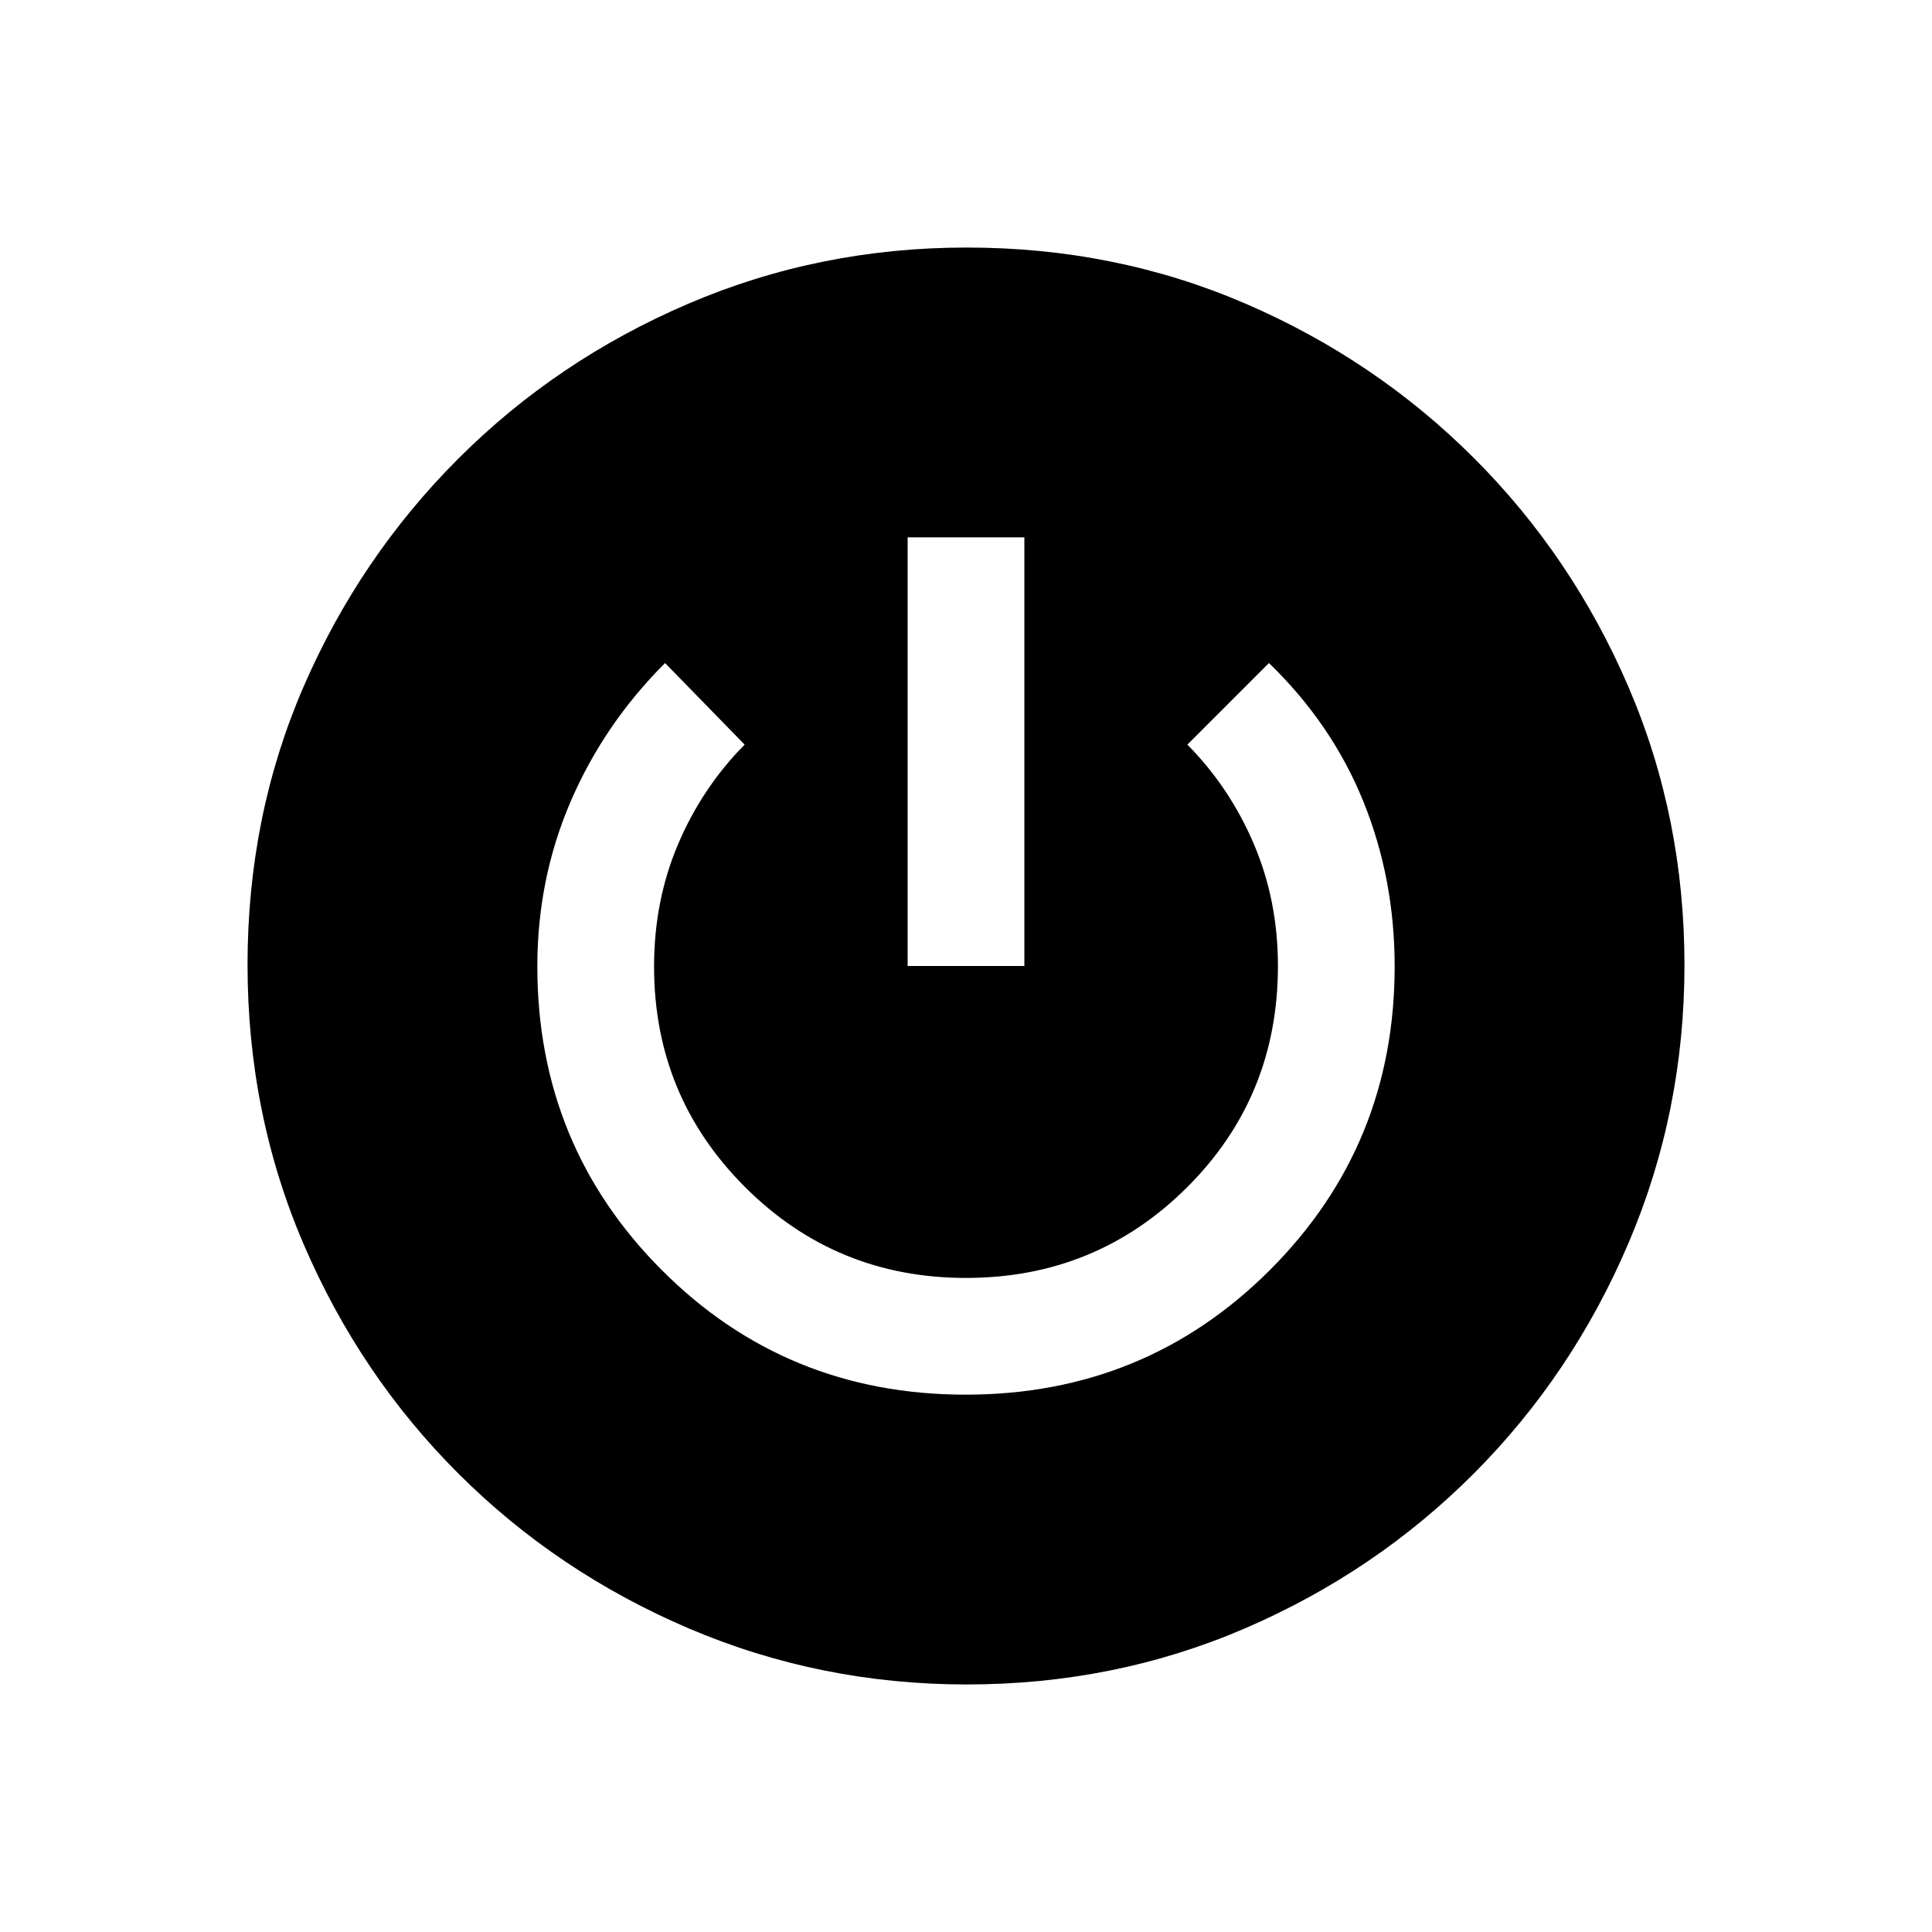 <svg xmlns="http://www.w3.org/2000/svg" height="20" viewBox="0 -960 960 960" width="20"><path d="M480.41-123q-72.95 0-138.22-27.88-65.27-27.89-114.27-76.76-49-48.87-76.96-113.92Q123-406.61 123-480.58q0-73.96 27.84-138.2 27.84-64.23 76.83-113.26 49-49.02 114.22-76.99Q407.11-837 480.32-837q73.92 0 138.53 27.86 64.61 27.87 113.49 76.7 48.88 48.84 76.77 113.61Q837-554.05 837-480.41q0 72.95-27.86 138.22-27.87 65.27-76.7 114.27-48.84 49-113.61 76.96Q554.05-123 480.41-123Zm-.59-144q89.26 0 151.22-61.96Q693-390.92 693-479.79q0-43.48-15.54-81.92-15.54-38.44-46.92-68.83L590-590q21.06 21.3 33.03 49.39Q635-512.53 635-480.02 635-415 589.82-370T480-325q-64.64 0-109.82-45.18Q325-415.36 325-479.69q0-32.84 11.97-60.92Q348.94-568.7 370-590l-39.54-40.54q-30.38 30.39-46.92 68.83Q267-523.27 267-479.79q0 88.87 61.78 150.83Q390.56-267 479.82-267ZM451-480h58v-213h-58v213Z"/></svg>